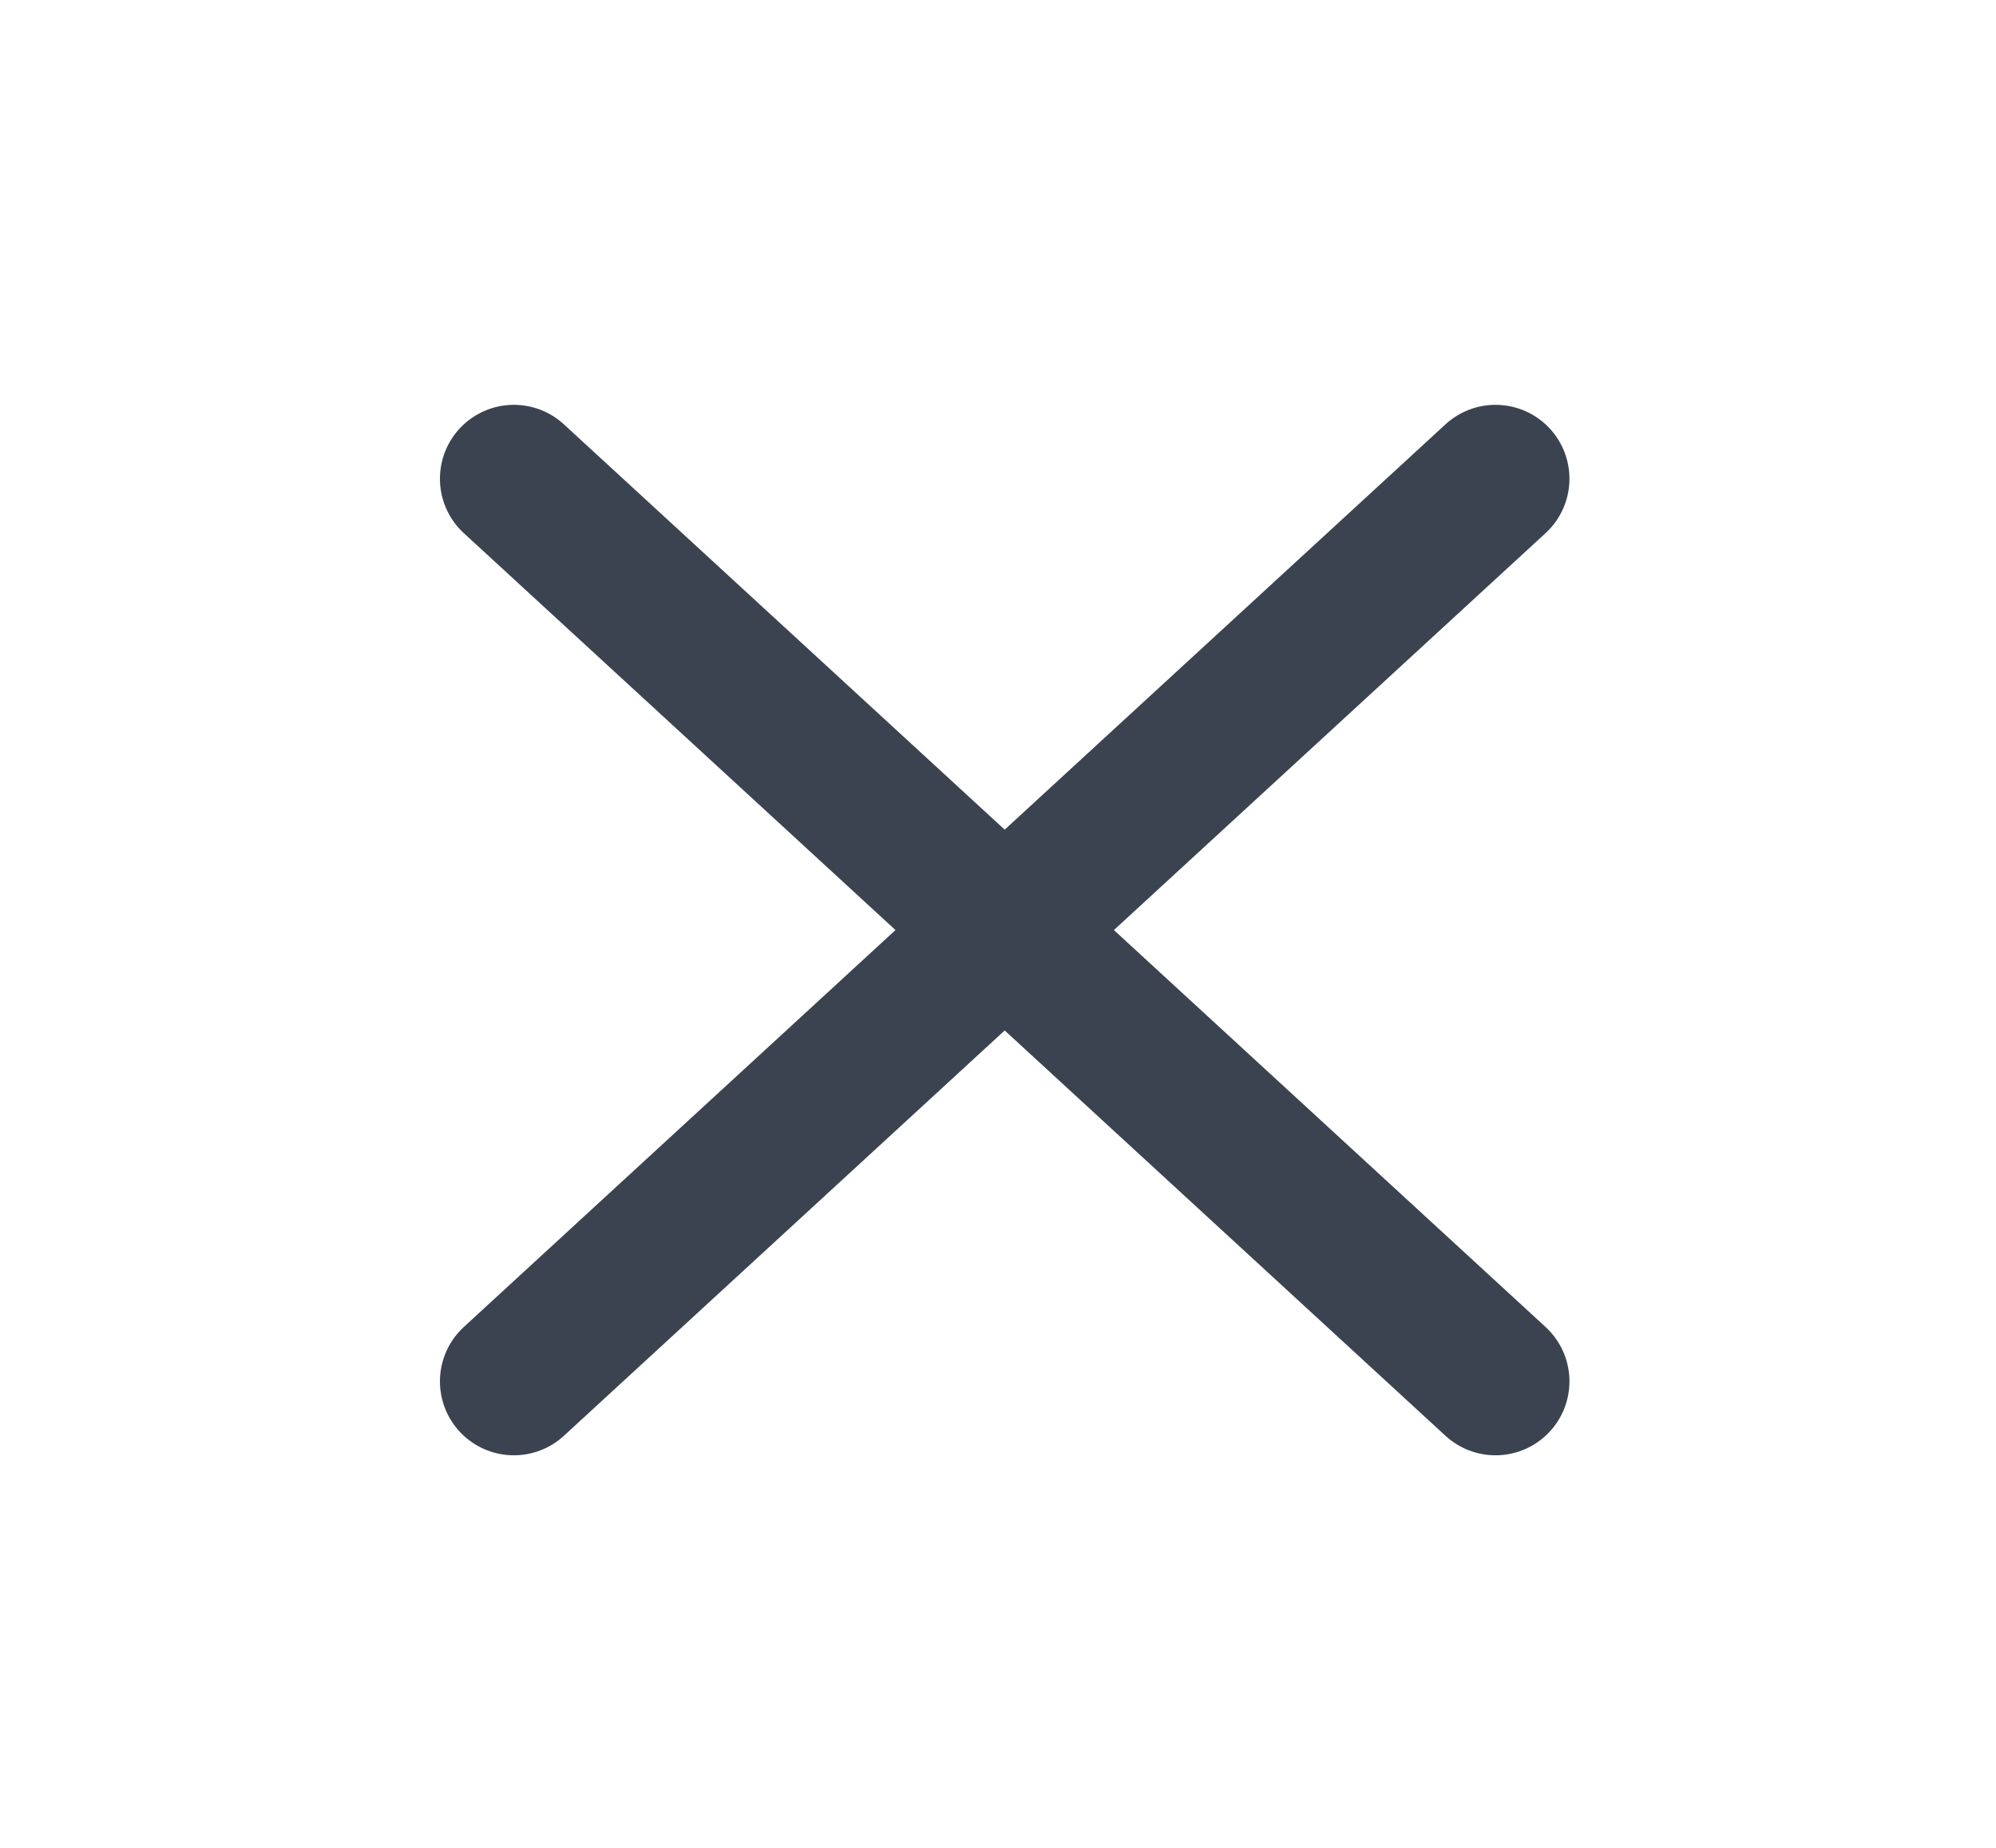 <svg width="27" height="25" viewBox="0 0 27 25" stroke="#3C4350" fill="none"
  xmlns="http://www.w3.org/2000/svg">
  <path d="M20.23 6.477L6.951 18.689" stroke-width="2" stroke-linecap="round" stroke-linejoin="round"/>
  <path d="M6.951 6.477L20.23 18.689" stroke-width="2" stroke-linecap="round" stroke-linejoin="round"/>
</svg>
